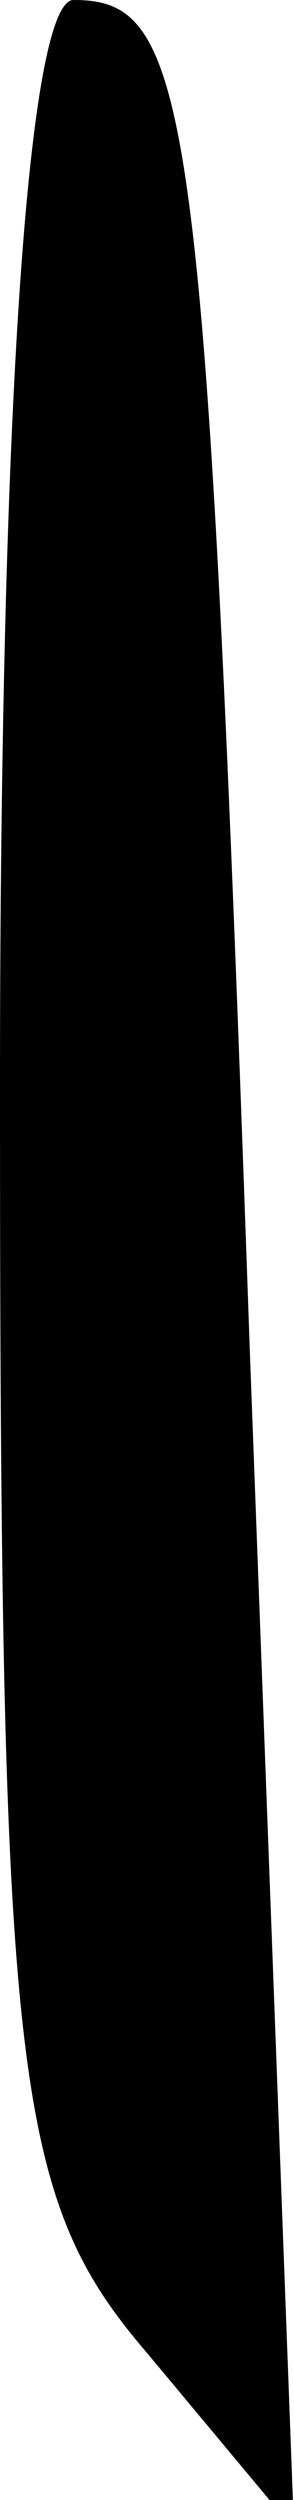 <?xml version="1.0" standalone="no"?>
<!DOCTYPE svg PUBLIC "-//W3C//DTD SVG 20010904//EN"
 "http://www.w3.org/TR/2001/REC-SVG-20010904/DTD/svg10.dtd">
<svg version="1.0" xmlns="http://www.w3.org/2000/svg"
 width="4pt" height="34pt" viewBox="0 0 4 34"
 preserveAspectRatio="xMidYMid meet">
<g transform="translate(0,34) scale(0.1,-0.1)"
fill="#000000" stroke="none">
<path fill="#000000" stroke="none" d="M0 192 c0 -135 2 -151 20 -172 l20 -24
-6 160 c-6 171 -8 184 -24 184 -6 0 -10 -53 -10 -148z"/>
</g>
</svg>
